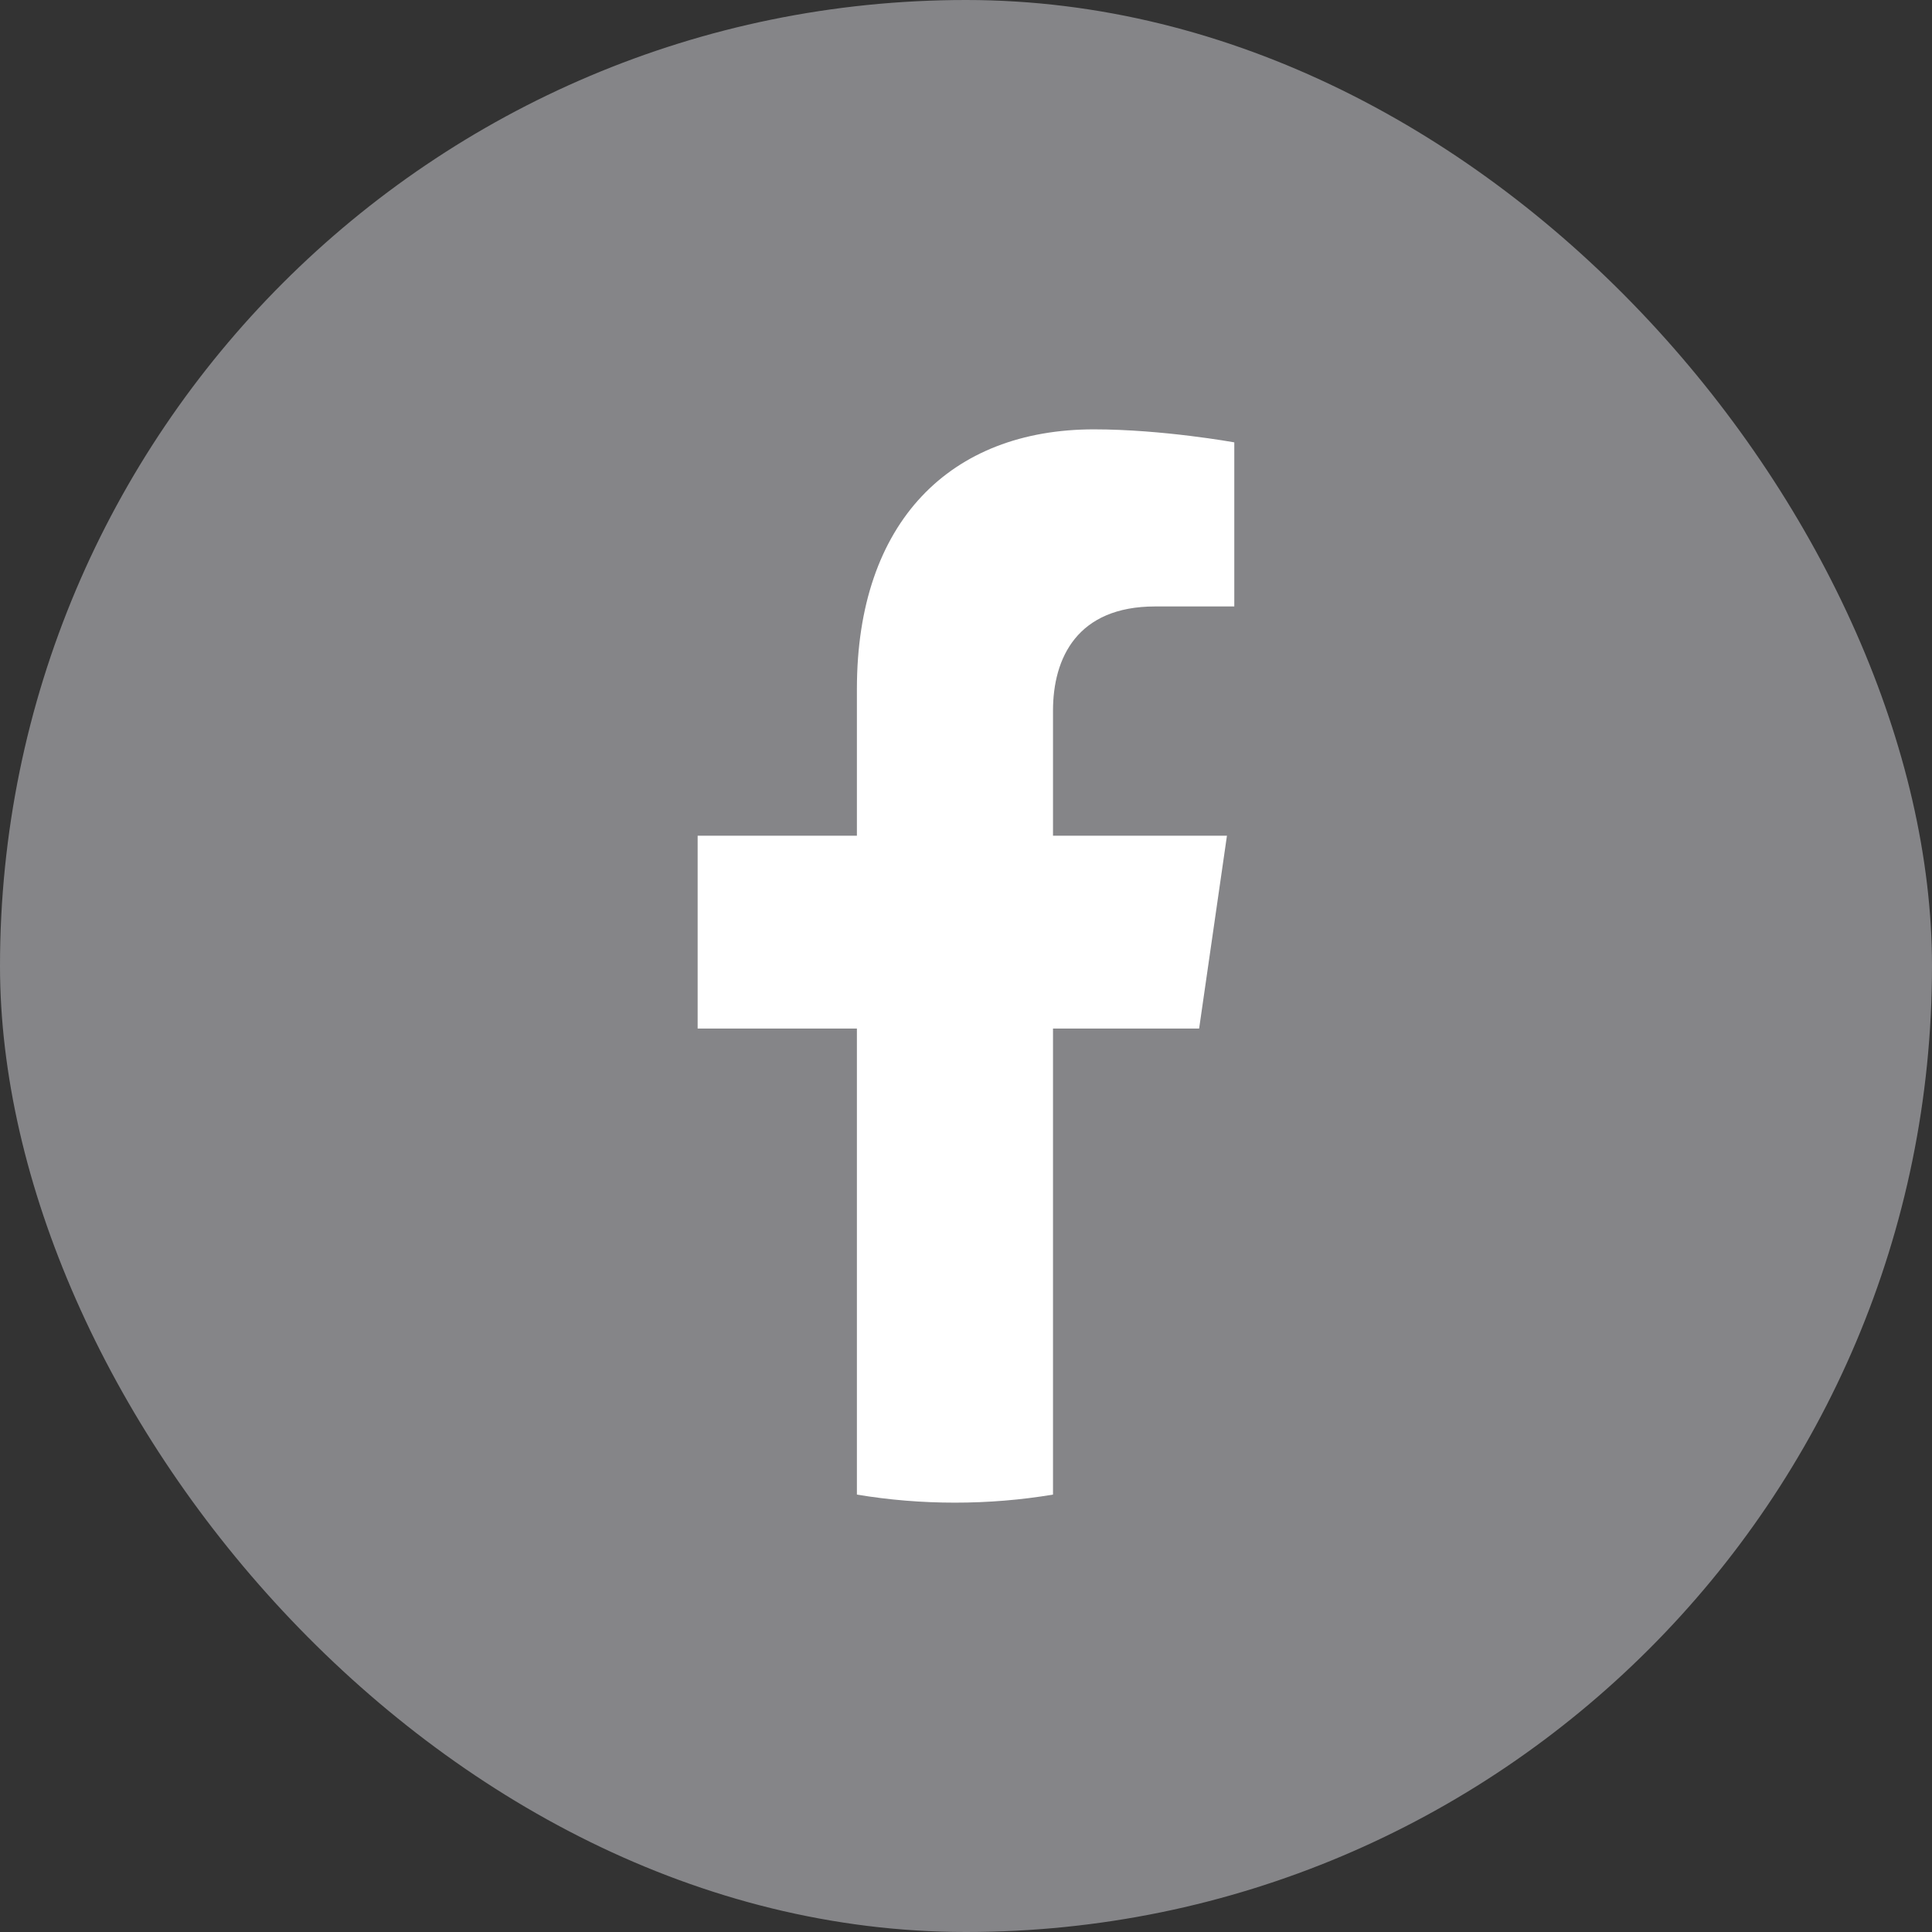 <svg width="30" height="30" viewBox="0 0 30 30" fill="none" xmlns="http://www.w3.org/2000/svg">
<rect x="0" y="0" width="30" height="30" fill="#333333" stroke="none"/>
<rect width="30" height="30" rx="15" fill="#858588"/>
<path d="M18.62 15.971L19.052 12.977H16.351V11.036C16.351 10.216 16.727 9.417 17.937 9.417H19.166V6.869C19.166 6.869 18.051 6.667 16.986 6.667C14.76 6.667 13.306 8.101 13.306 10.696V12.977H10.833V15.971H13.306V23.208C13.803 23.291 14.311 23.333 14.828 23.333C15.346 23.333 15.854 23.291 16.351 23.208V15.971H18.62Z" fill="white"/>
</svg>
